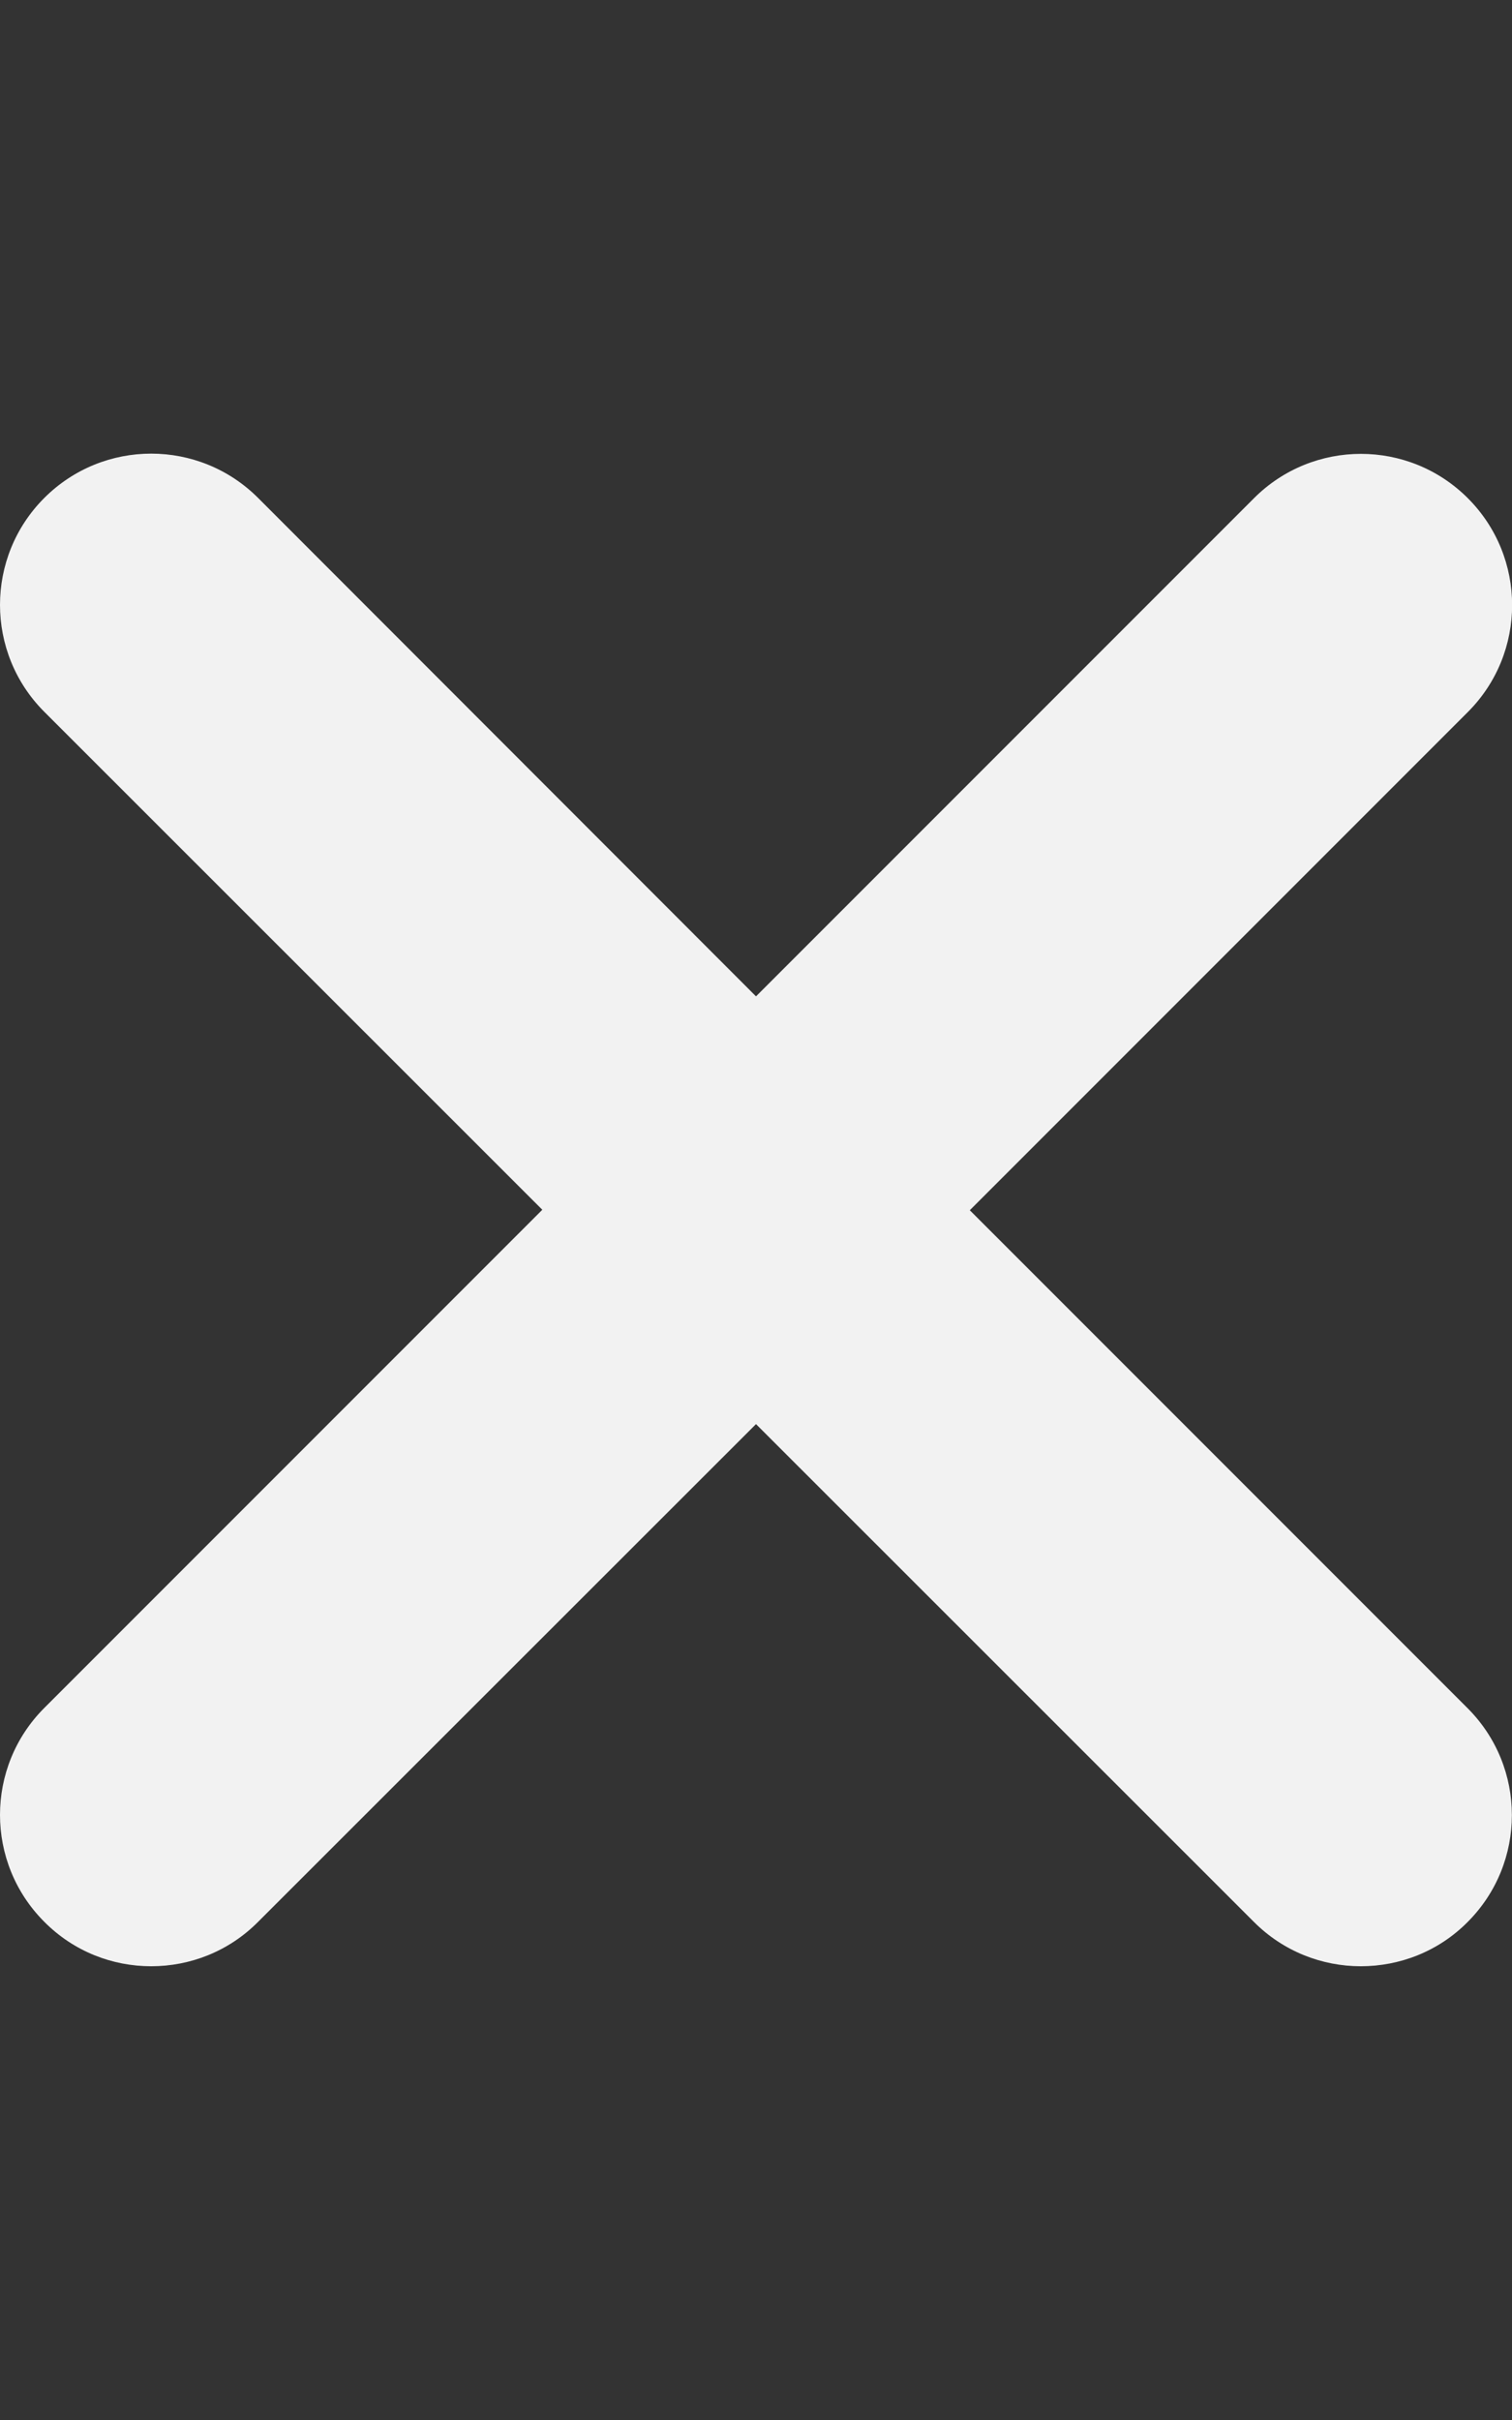<svg 
aria-hidden="true" 
focusable="false" 
data-prefix="fas" 
data-icon="xmark" 
class="svg-inline--fa fa-xmark" 
role="img" xmlns="http://www.w3.org/2000/svg" 
viewBox="0 0 320 512">
<rect x="0" y="0" width="320" height="512" fill="#333333" stroke="none"/>
<path 
fill="#f2f2f2" 
d="M310.6 361.4c12.5 12.5 12.5 32.75 0 45.25C304.4 412.9 296.2 416 288 416s-16.38-3.125-22.62-9.375L160 301.3L54.63 406.6C48.38 412.9 40.19 416 32 416S15.63 412.9 9.375 406.6c-12.5-12.5-12.5-32.75 0-45.25l105.4-105.4L9.375 150.6c-12.5-12.5-12.5-32.75 0-45.25s32.75-12.5 45.25 0L160 210.8l105.4-105.4c12.5-12.5 32.75-12.5 45.25 0s12.5 32.75 0 45.25l-105.4 105.4L310.6 361.4z">
</path>
</svg>